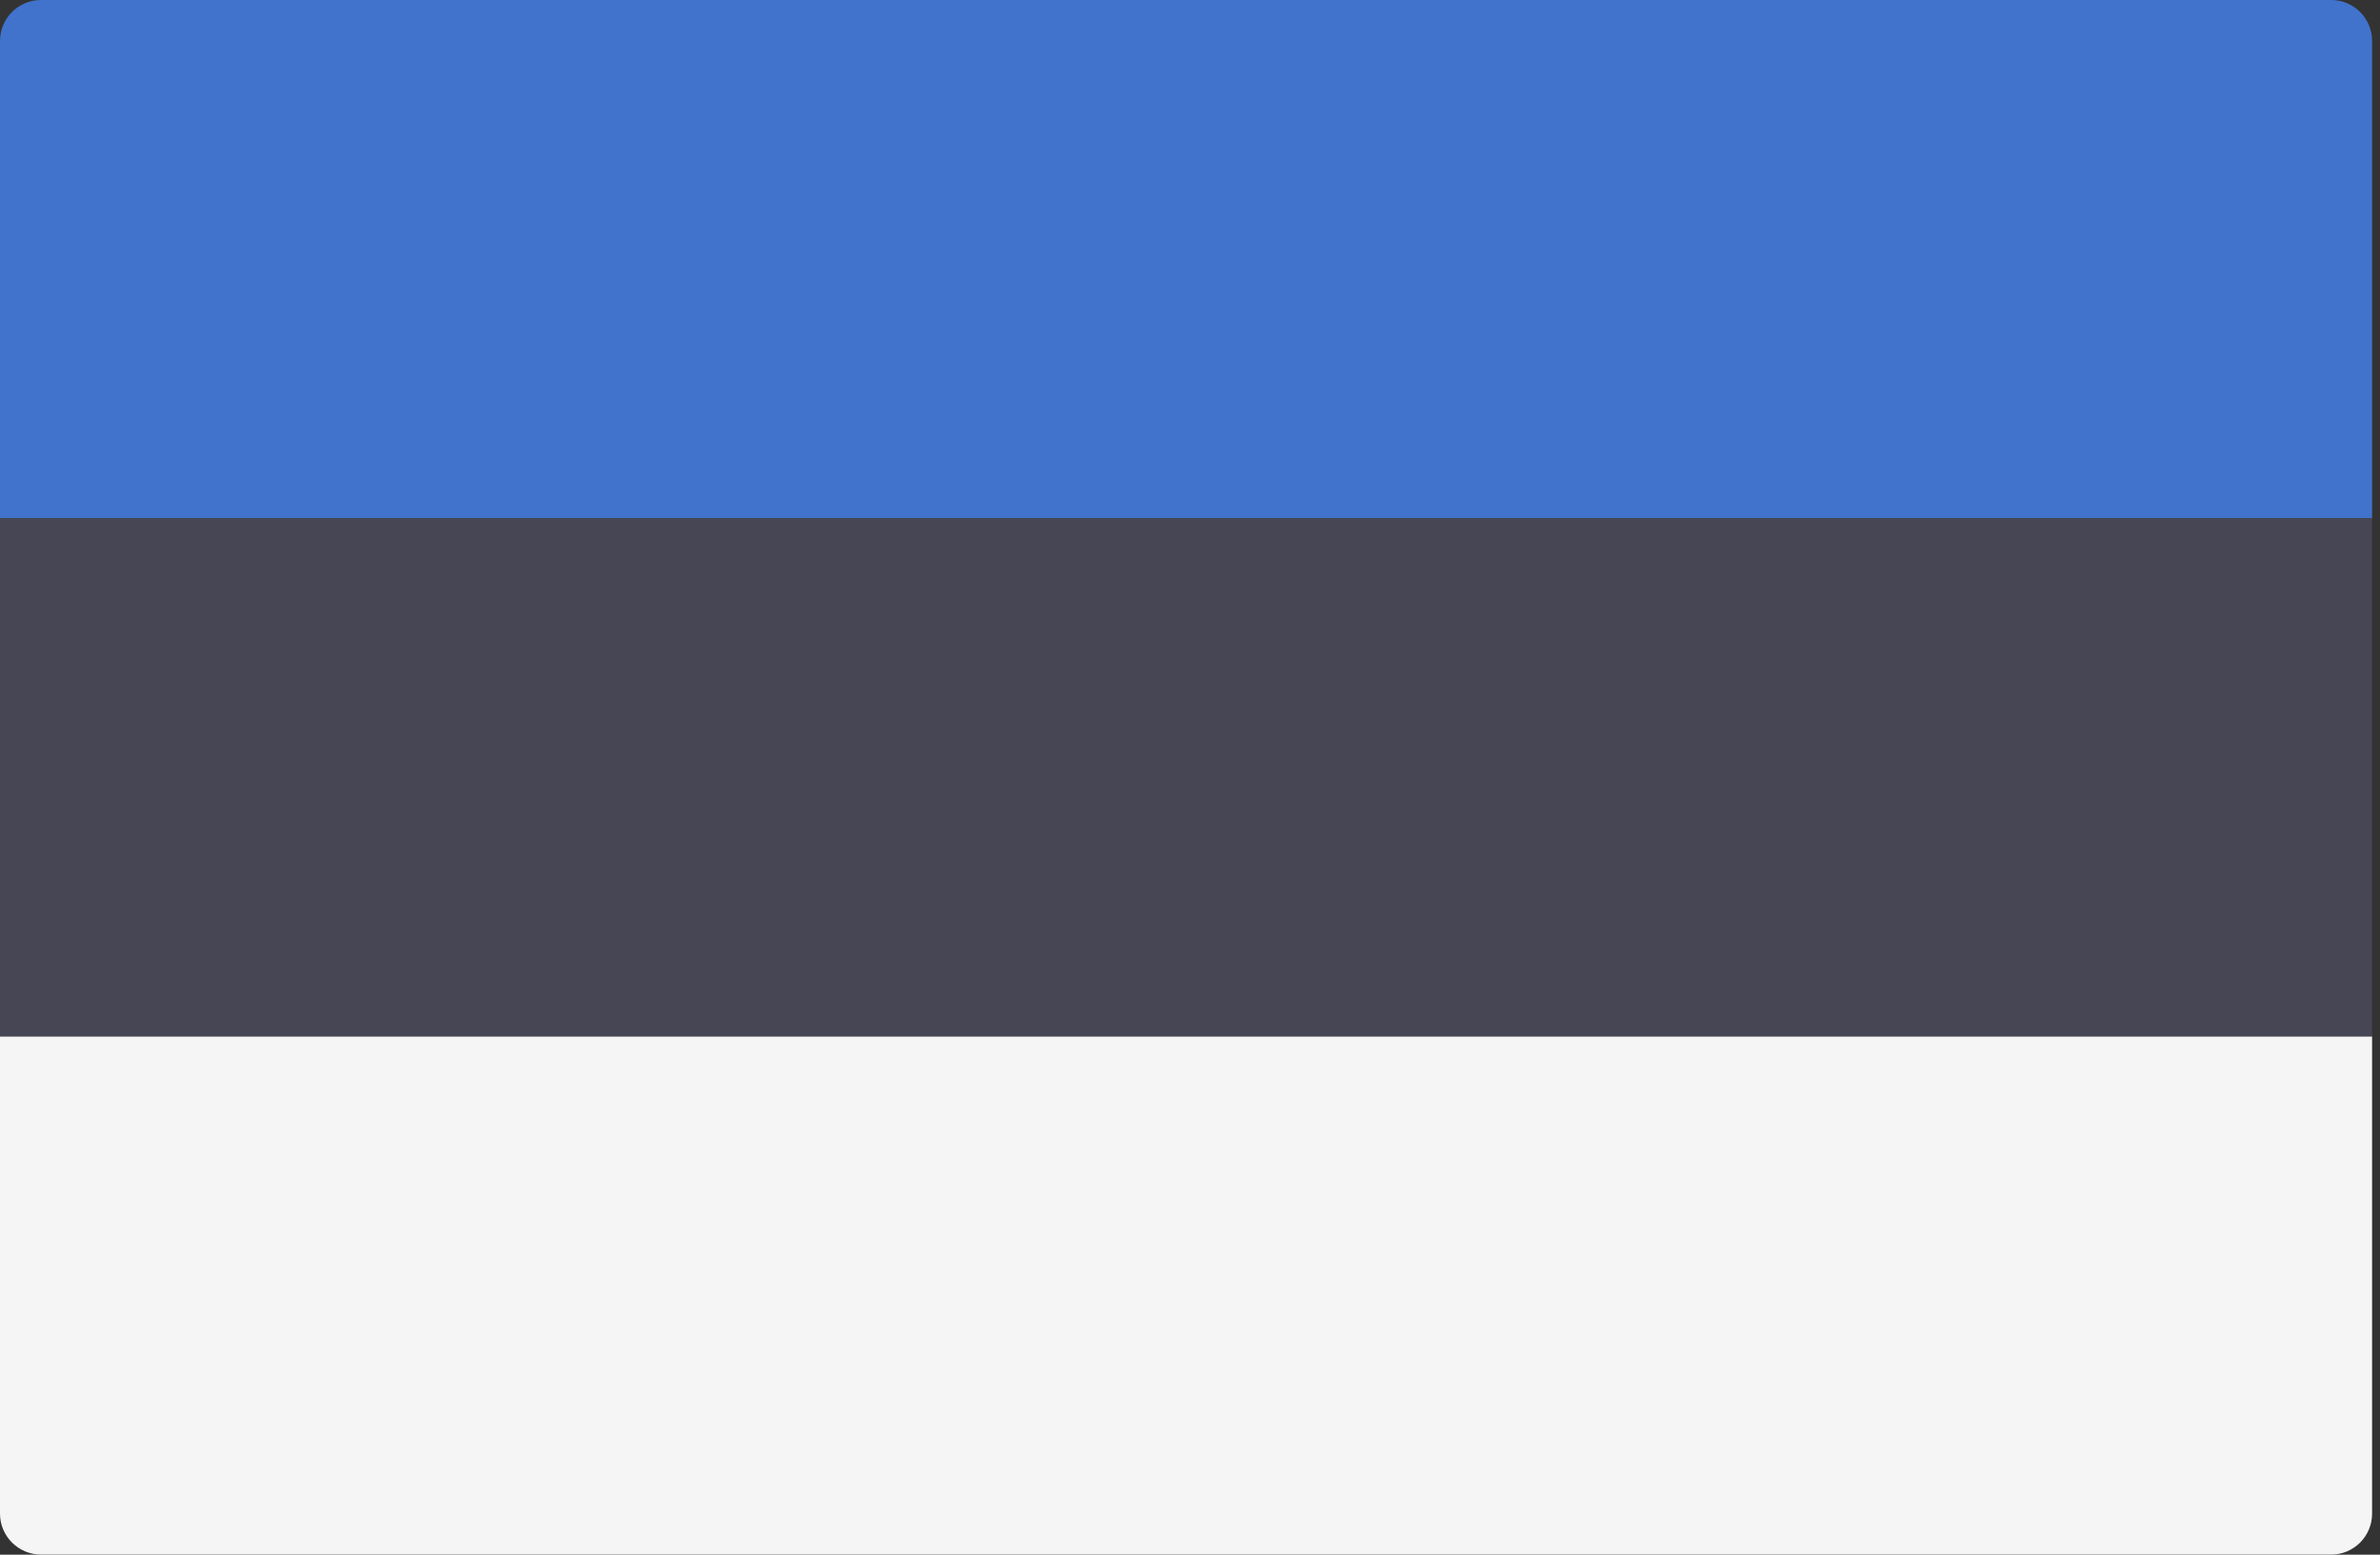 <!-- Generated by IcoMoon.io -->
<svg version="1.1" xmlns="http://www.w3.org/2000/svg" width="49" height="32" viewBox="0 0 49 32">
<rect x="0" y="0" width="49" height="32" fill="#333333" stroke="none"/>
<title>ee</title>
<path fill="#4173cd" d="M48.837 10.665h-48.837v-9.823c0.001-0.465 0.379-0.842 0.844-0.842 0 0 0 0 0 0h47.151c0.465 0 0.842 0.377 0.842 0.842v0 9.823z"></path>
<path fill="#f5f5f5" d="M47.995 31.998h-47.151c0 0 0 0 0 0-0.465 0-0.843-0.377-0.844-0.842v-9.823h48.837v9.823c0 0.465-0.377 0.842-0.842 0.842v0z"></path>
<path fill="#464655" d="M0 10.665h48.837v10.665h-48.837v-10.665z"></path>
</svg>
